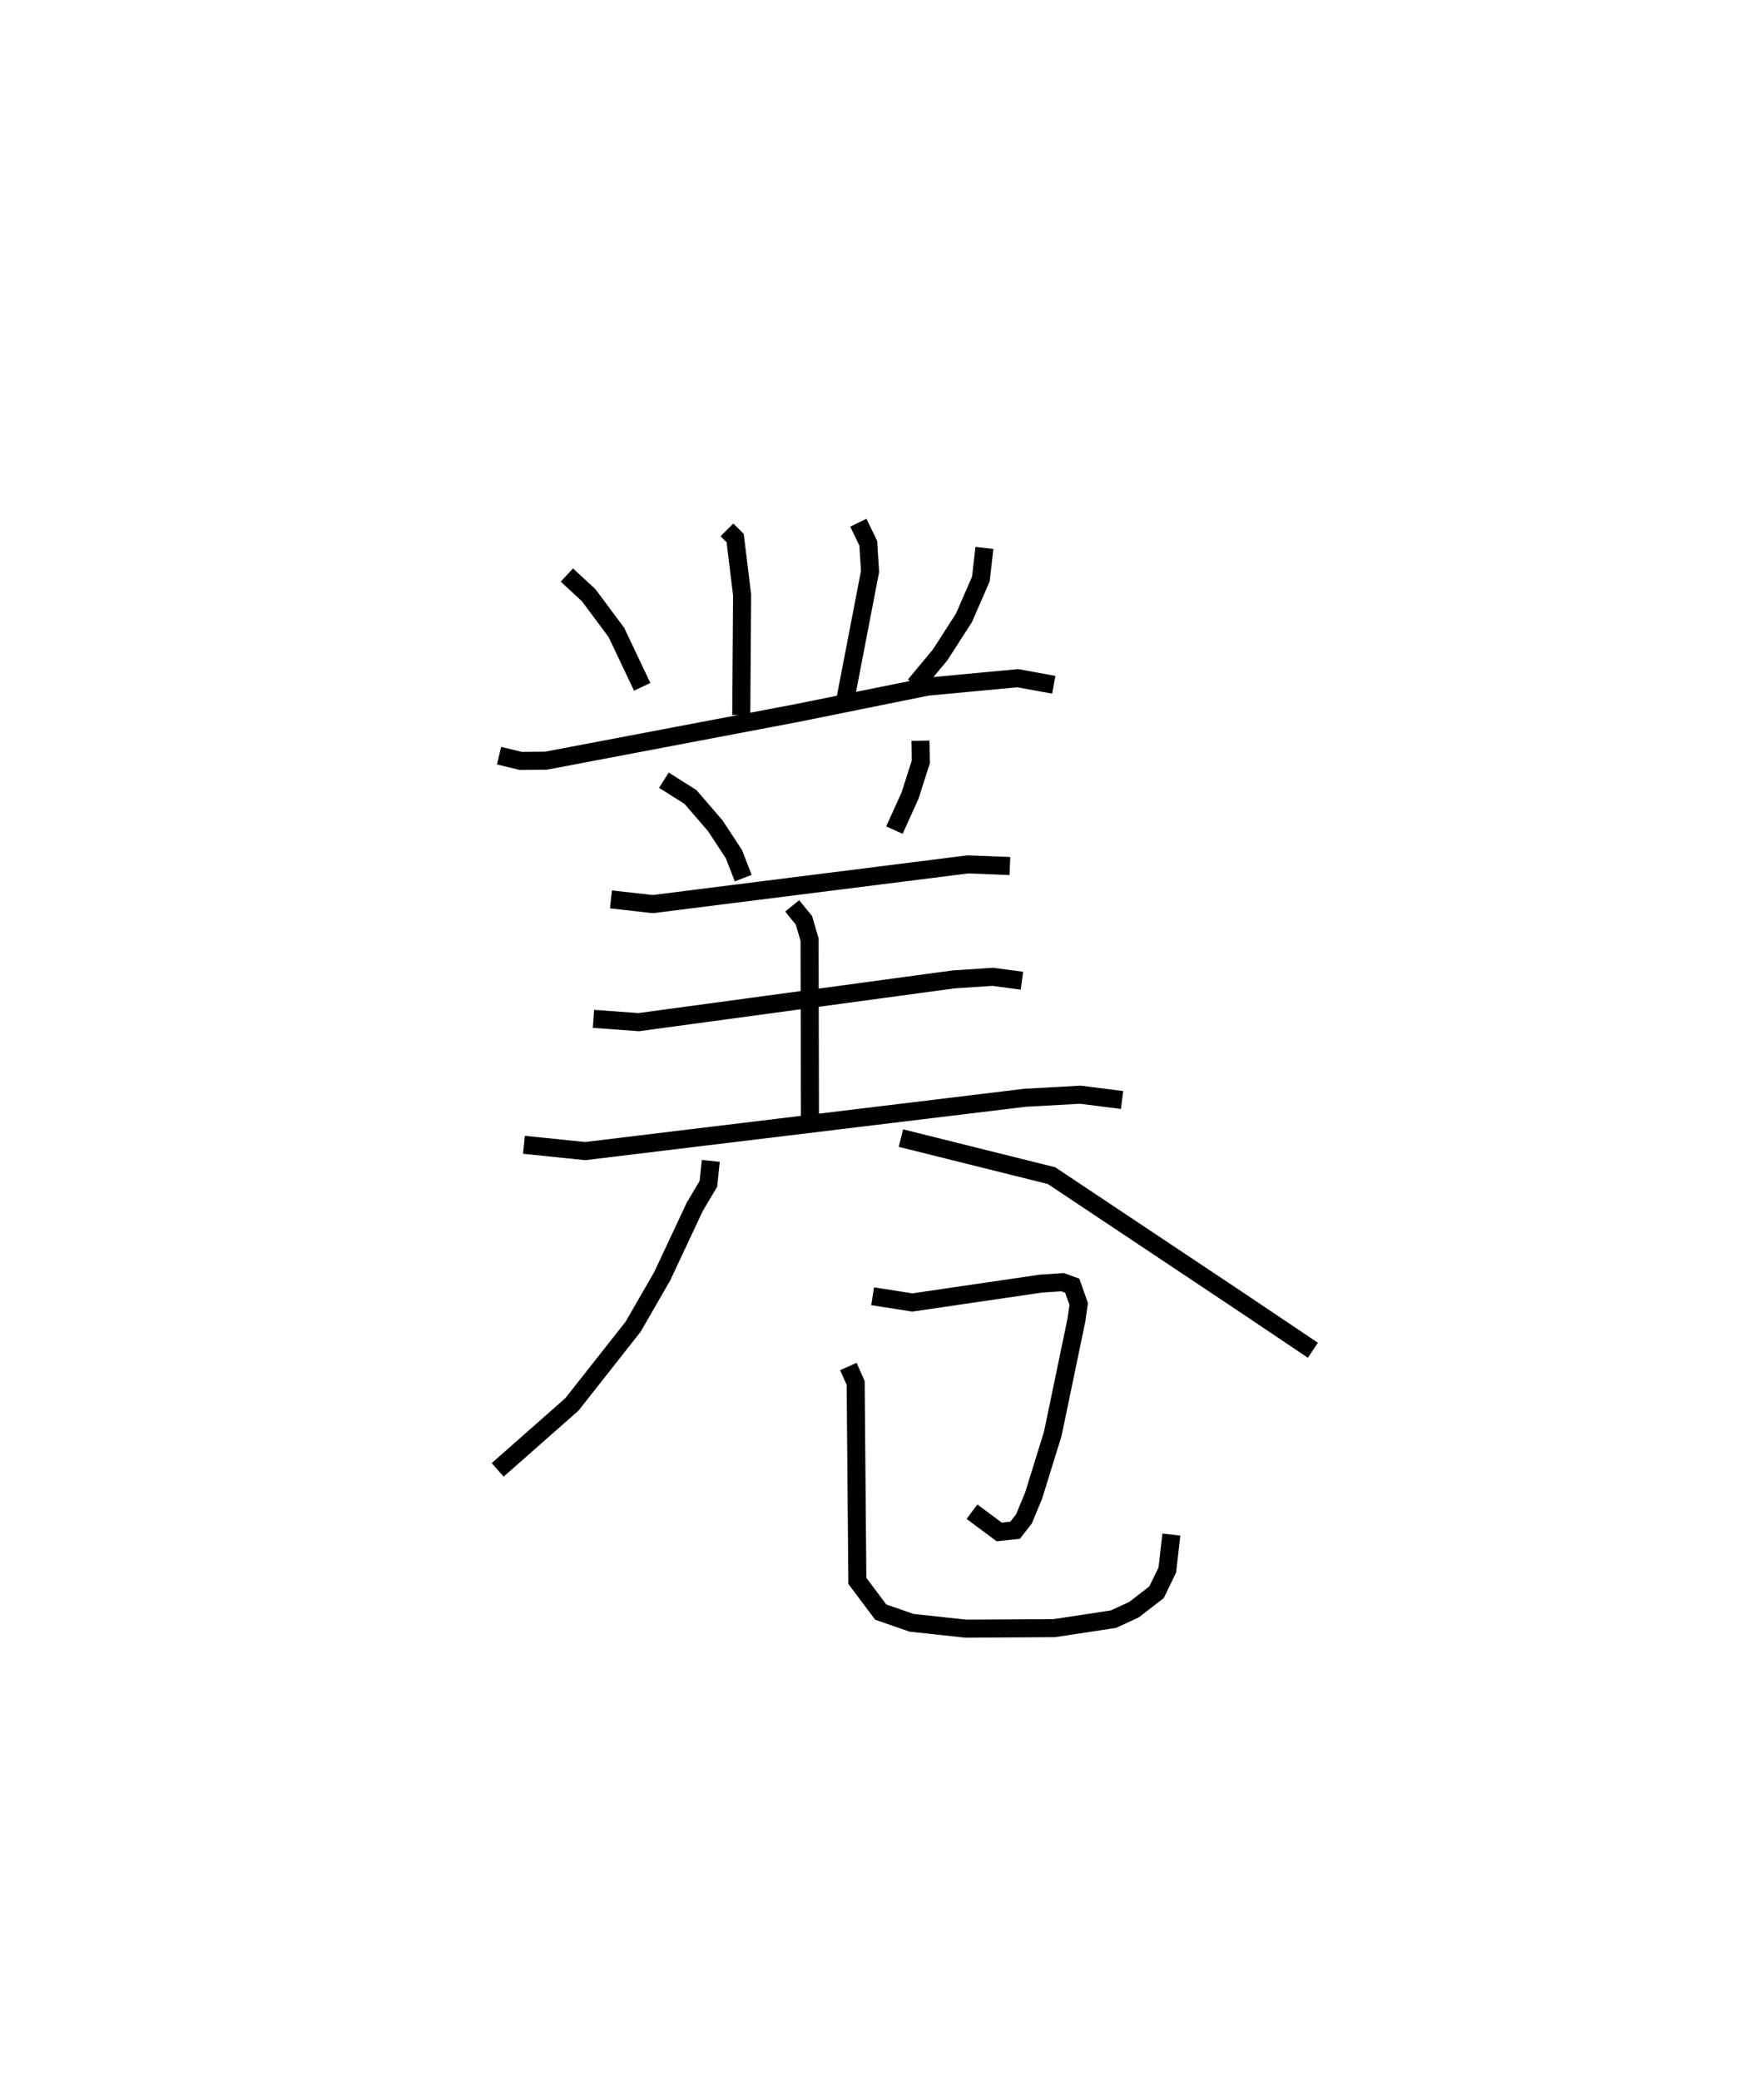 <?xml version="1.0" encoding="utf-8" ?>
<svg baseProfile="full" height="115.256" version="1.1" width="97.752" xmlns="http://www.w3.org/2000/svg" xmlns:ev="http://www.w3.org/2001/xml-events" xmlns:xlink="http://www.w3.org/1999/xlink"><defs /><rect fill="white" height="115.256" width="97.752" x="0" y="0" /><path d="M25,25 m0.0,0.0 m15.283,4.365 l0.456,0.455 0.385,3.156 l-0.047,6.648 m6.487,-10.657 l0.55,1.136 0.099,1.569 l-1.46,7.577 m-15.34,-7.382 l1.206,1.114 1.539,2.068 l1.429,3.014 m18.964,-7.697 l-0.197,1.722 -0.938,2.155 l-1.323,2.055 -1.395,1.675 m-23.044,3.904 l1.206,0.292 1.398,-0.014 l13.914,-2.643 7.213,-1.458 l5.016,-0.47 1.994,0.365 m-21.607,5.288 l1.473,0.929 1.38,1.601 l1.032,1.575 0.512,1.322 m9.82,-7.615 l0.021,1.174 -0.596,1.866 l-0.867,1.913 m-15.706,3.841 l2.317,0.26 17.461,-2.201 l2.328,0.091 m-12.064,2.209 l0.651,0.802 0.312,1.069 l0.02,9.775 m-11.994,-5.385 l2.508,0.182 17.436,-2.368 l2.18,-0.145 1.618,0.216 m-27.596,9.094 l3.391,0.349 24.365,-2.954 l3.075,-0.171 2.314,0.294 m-22.791,3.373 l-0.132,1.27 -0.757,1.277 l-1.808,3.855 -1.606,2.787 l-3.394,4.308 -4.113,3.627 m22.346,-18.387 l8.348,2.082 10.462,6.975 l4.019,2.702 m-24.396,-2.994 l2.202,0.345 7.125,-1.045 l1.195,-0.08 0.539,0.196 l0.358,1.012 -0.126,0.886 l-1.31,6.305 -1.059,3.419 l-0.539,1.301 -0.491,0.629 l-0.88,0.094 -1.509,-1.122 m-6.852,-8.046 l0.406,0.91 0.094,10.971 l1.297,1.73 1.709,0.592 l3.016,0.326 4.891,-0.03 l3.273,-0.496 1.14,-0.525 l1.254,-0.968 0.597,-1.235 l0.224,-1.961 " fill="none" stroke="black" stroke-width="1" /></svg>
